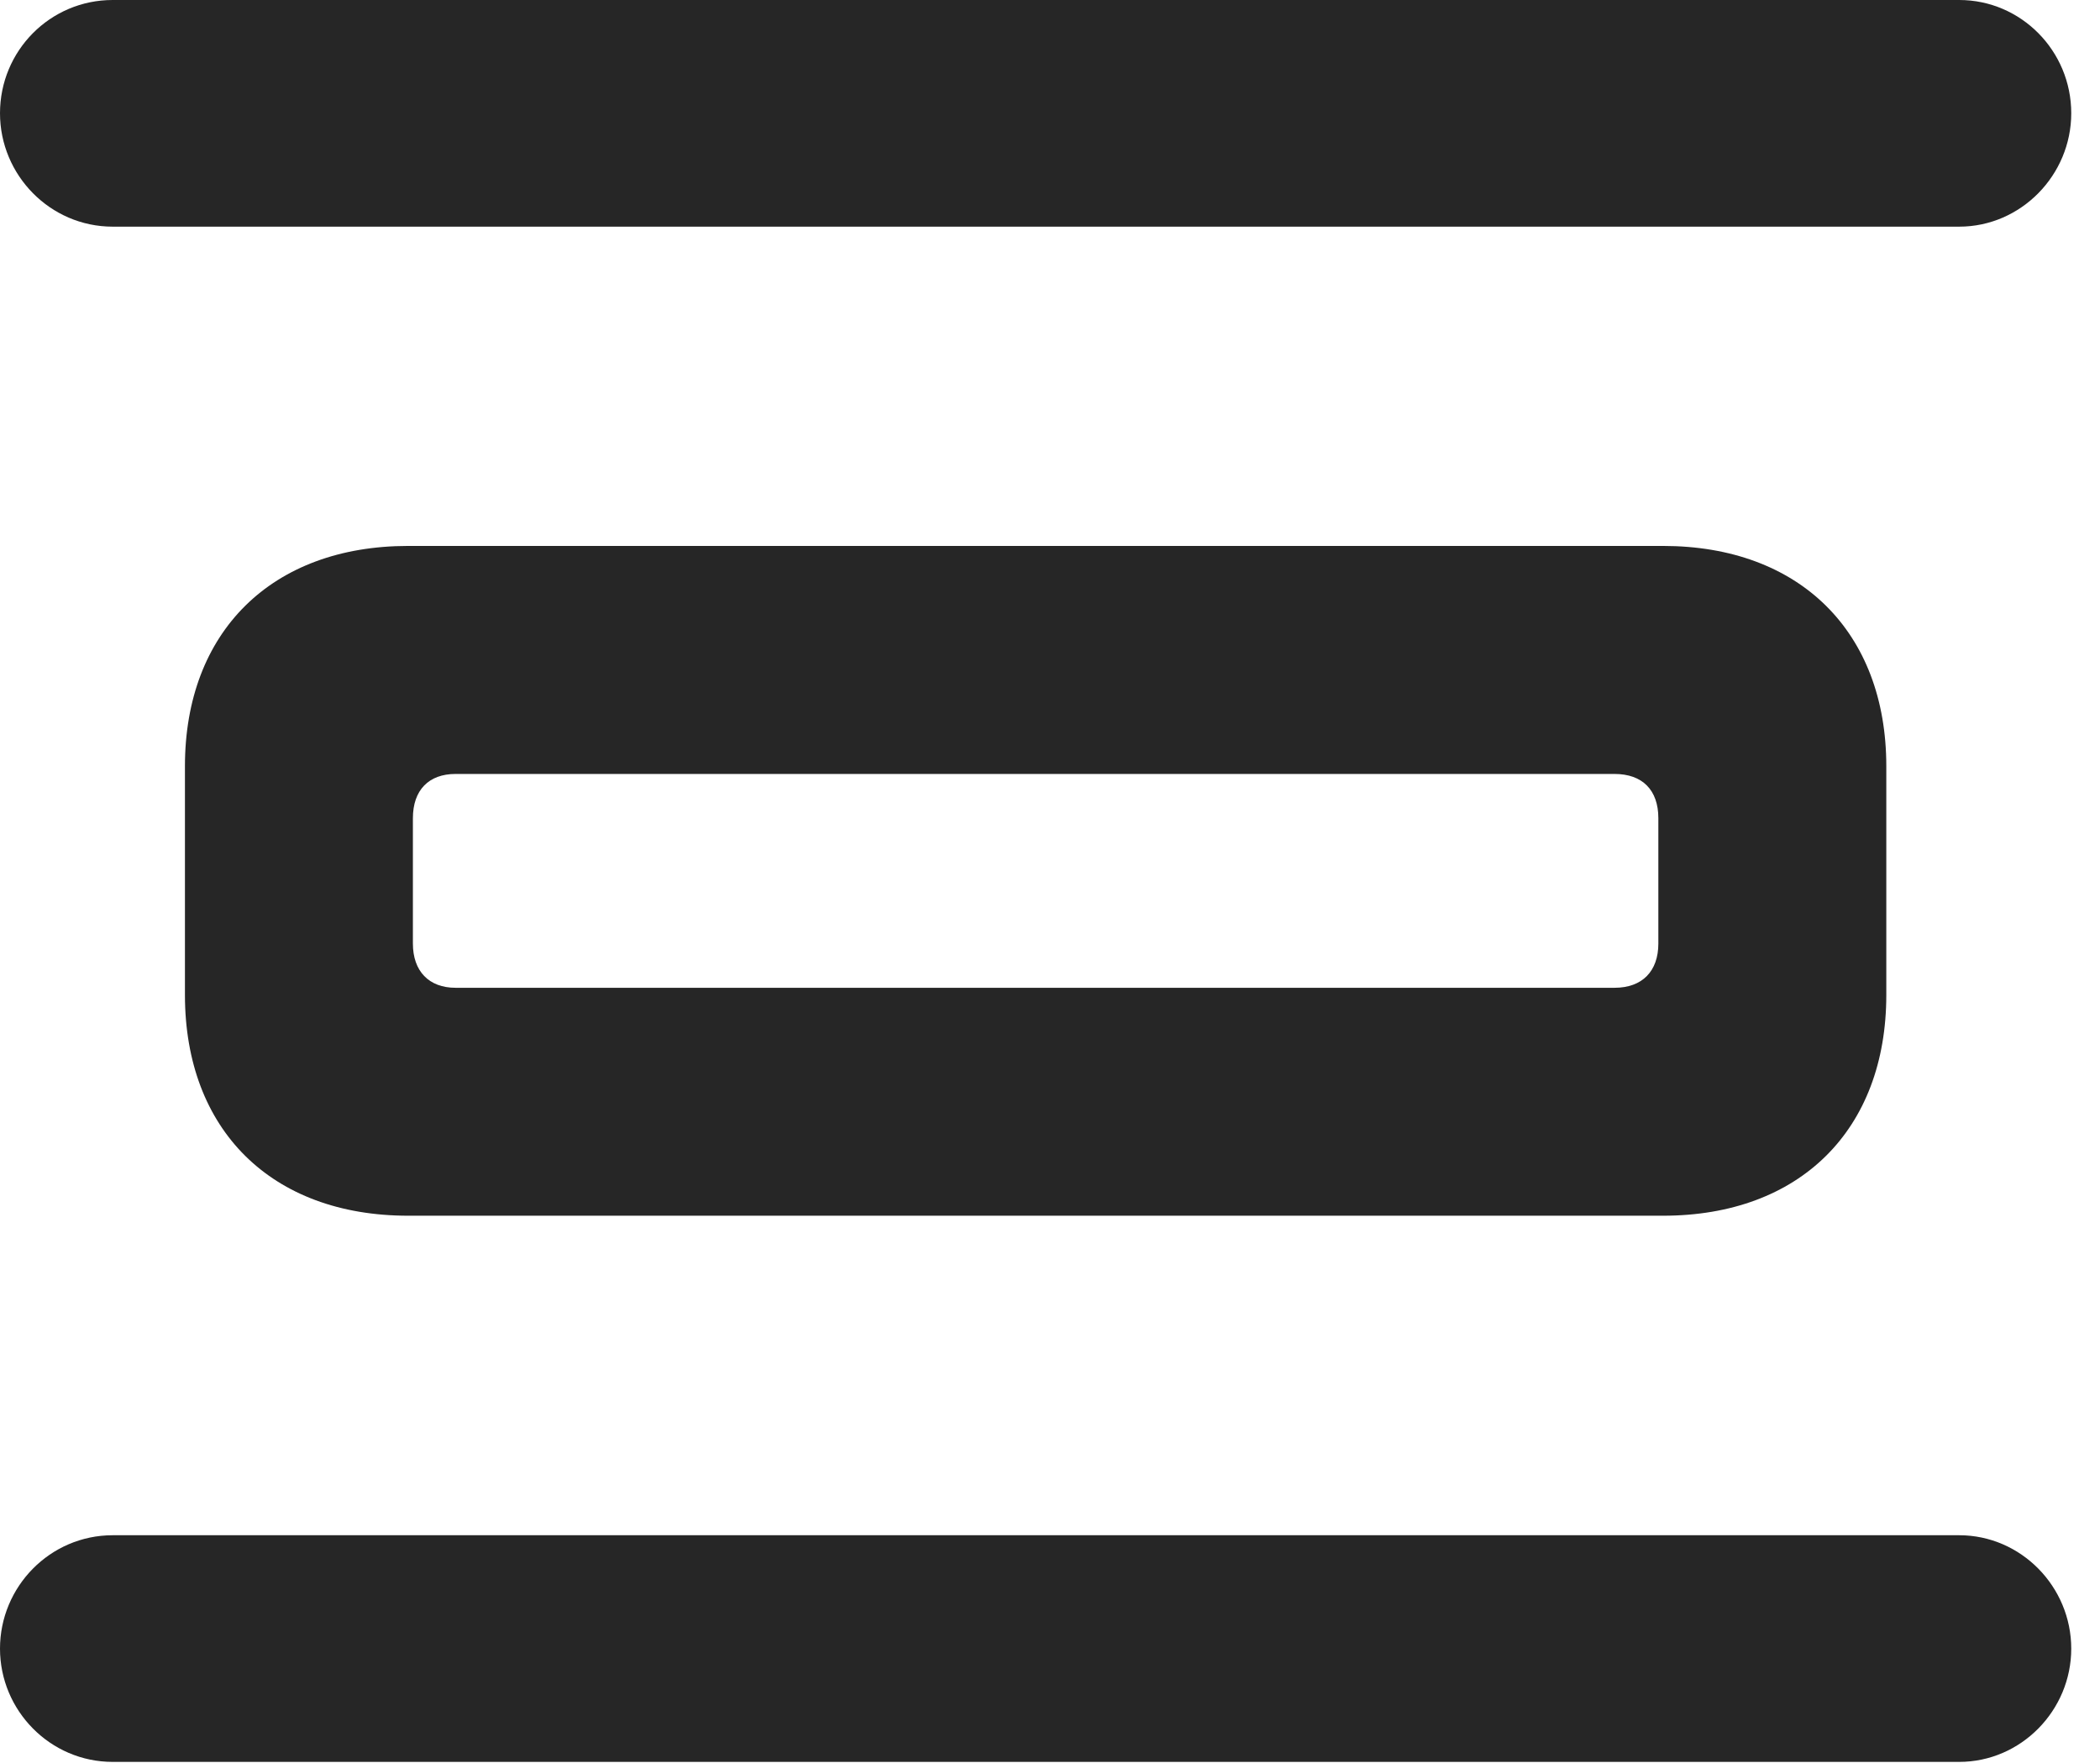 <?xml version="1.0" encoding="UTF-8"?>
<!--Generator: Apple Native CoreSVG 326-->
<!DOCTYPE svg PUBLIC "-//W3C//DTD SVG 1.1//EN" "http://www.w3.org/Graphics/SVG/1.1/DTD/svg11.dtd">
<svg version="1.1" xmlns="http://www.w3.org/2000/svg" xmlns:xlink="http://www.w3.org/1999/xlink"
       viewBox="0 0 26.366 22.133">
       <g>
              <rect height="22.133" opacity="0" width="26.366" x="0" y="0" />
              <path d="M5.125 15.265L20.88 15.265C22.596 15.265 23.683 14.188 23.683 12.493L23.683 9.62C23.683 7.935 22.596 6.855 20.88 6.855L5.125 6.855C3.409 6.855 2.322 7.935 2.322 9.62L2.322 12.493C2.322 14.188 3.409 15.265 5.125 15.265ZM5.719 12.403C5.385 12.403 5.184 12.194 5.184 11.848L5.184 10.274C5.184 9.919 5.385 9.718 5.719 9.718L20.271 9.718C20.62 9.718 20.821 9.919 20.821 10.274L20.821 11.848C20.821 12.194 20.62 12.403 20.271 12.403Z"
                     fill="currentColor" fill-opacity="0.85" />
              <path d="M1.415 2.846L24.598 2.846C25.374 2.846 26.005 2.198 26.005 1.422C26.005 0.638 25.374 0 24.598 0L1.415 0C0.629 0 0 0.638 0 1.422C0 2.198 0.629 2.846 1.415 2.846ZM1.415 19.277C0.629 19.277 0 19.923 0 20.701C0 21.477 0.629 22.123 1.415 22.123L24.598 22.123C25.374 22.123 26.005 21.477 26.005 20.701C26.005 19.923 25.374 19.277 24.598 19.277Z"
                     fill="currentColor" fill-opacity="0.85" />
       </g>
</svg>